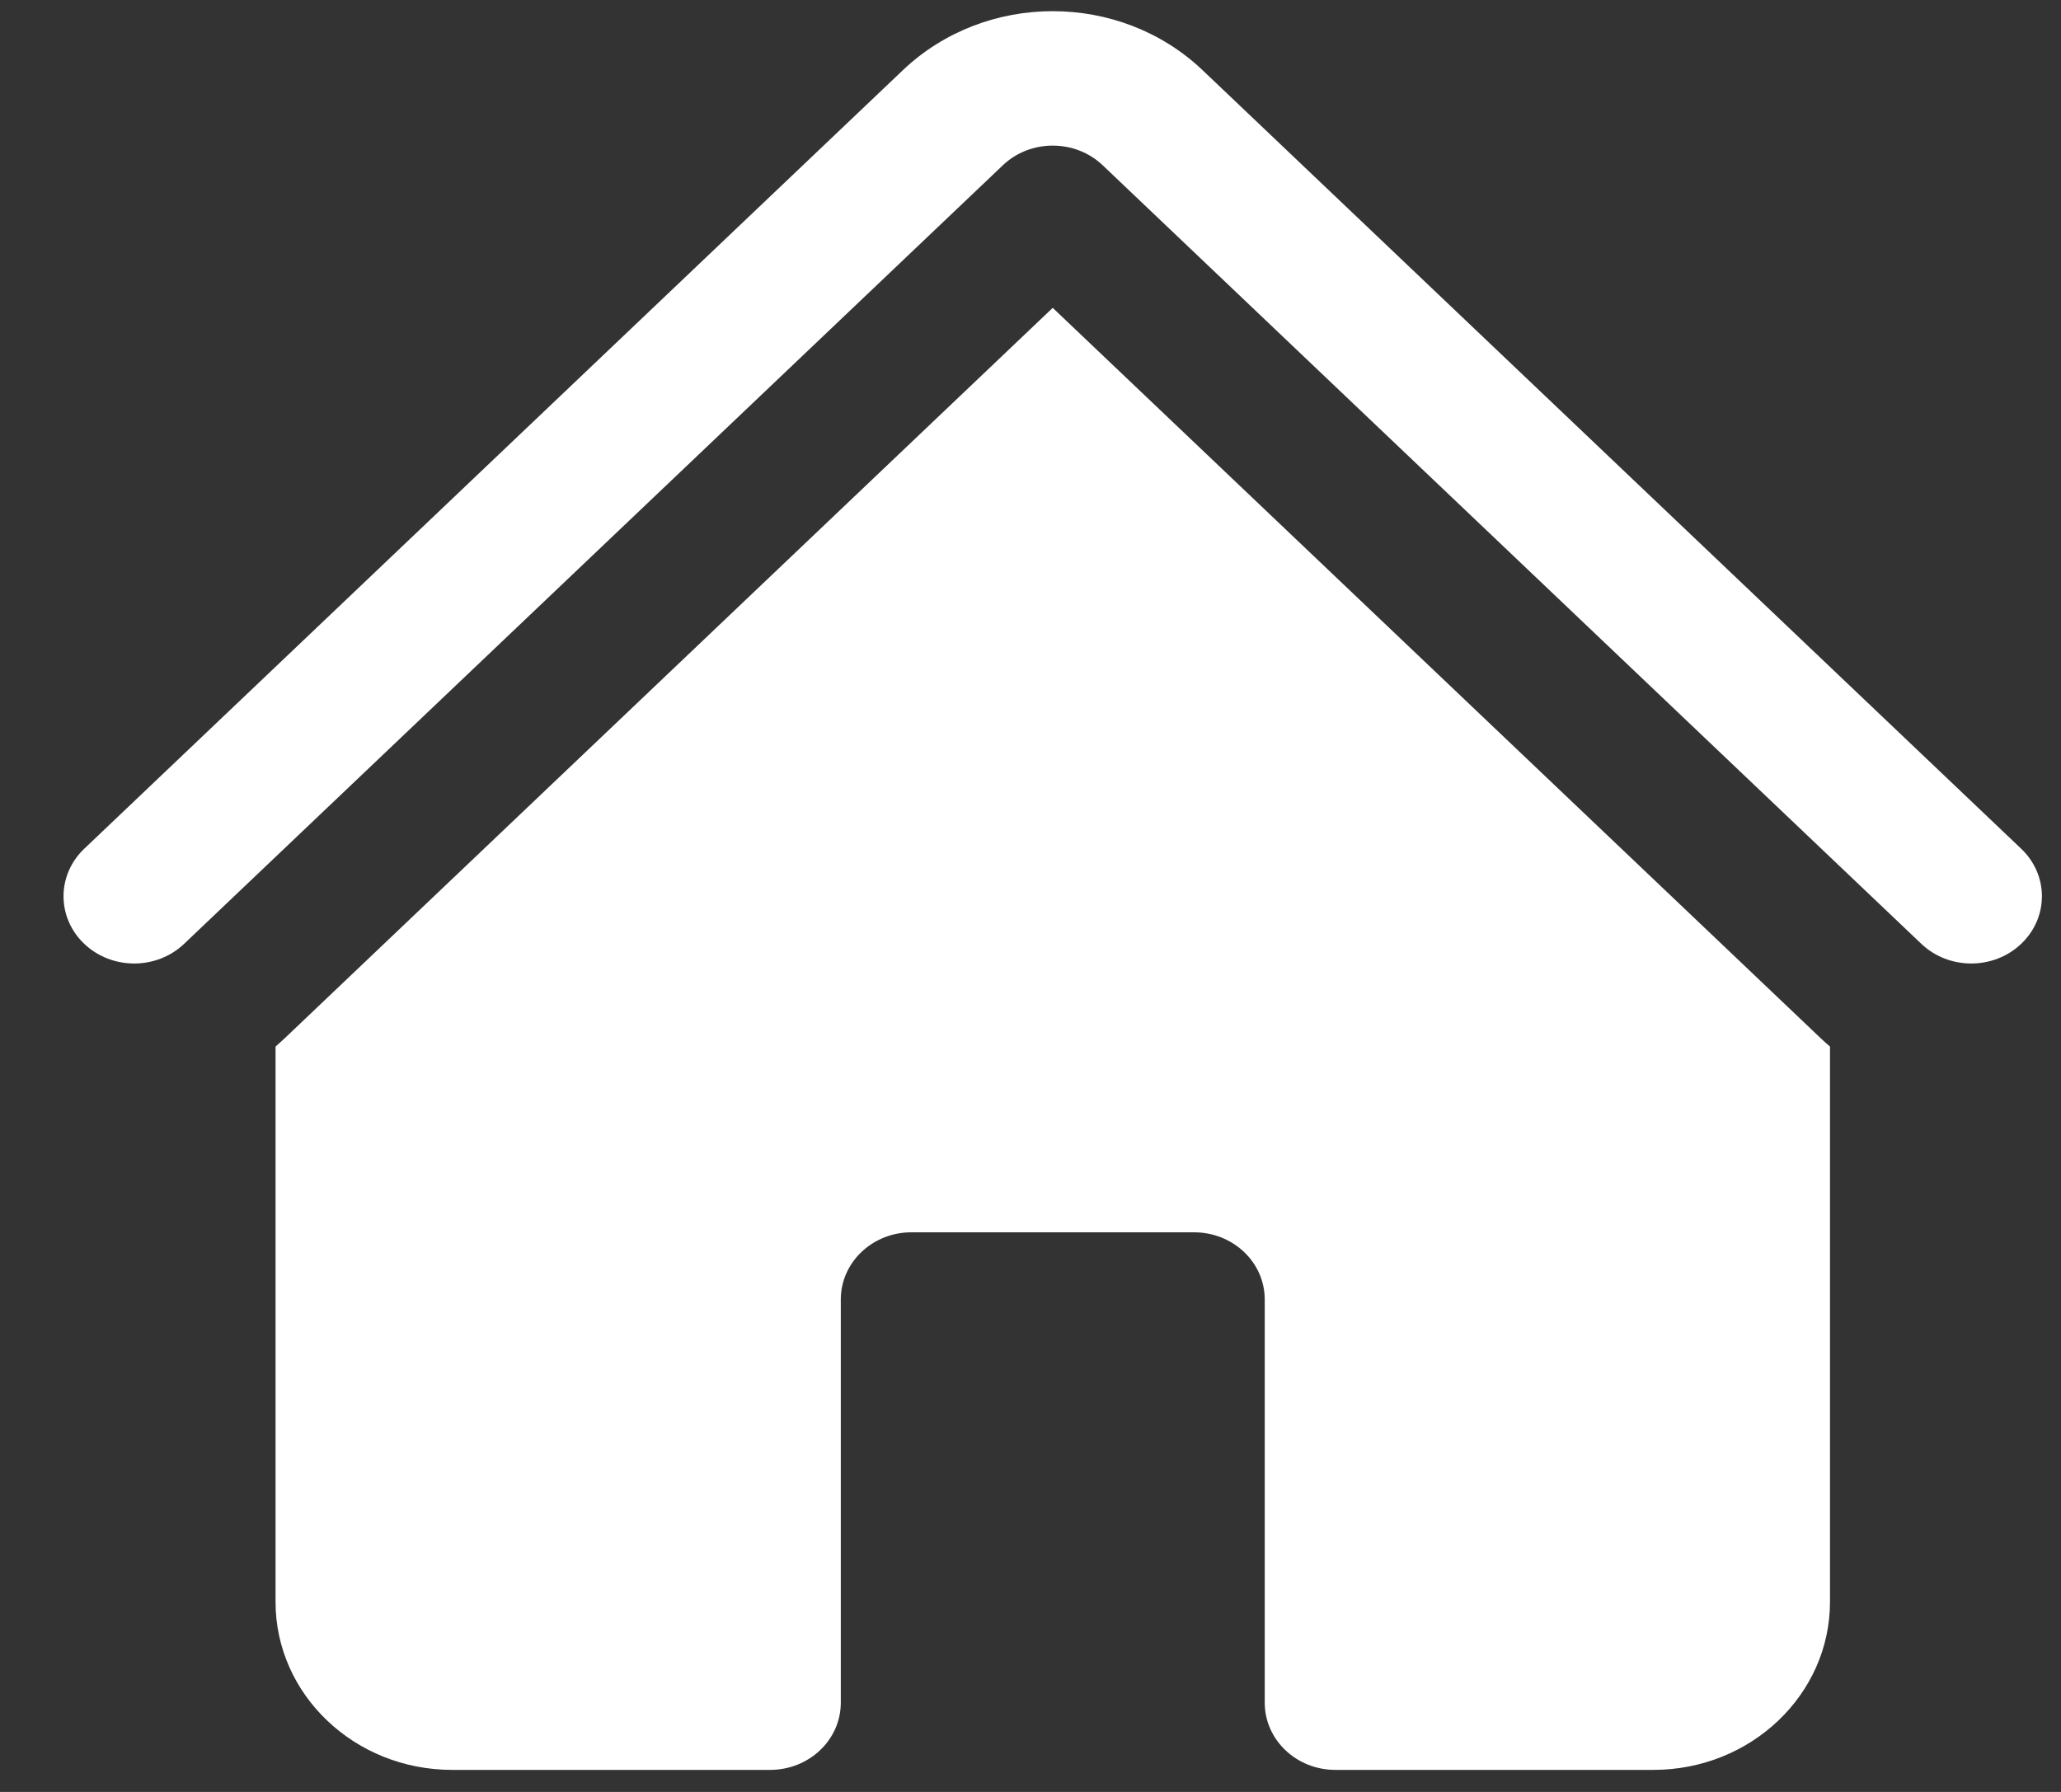 <svg width="23" height="20" viewBox="0 0 23 20" fill="none" xmlns="http://www.w3.org/2000/svg">
<rect x="0" y="0" width="23" height="20" fill="#333333" stroke="none"/>
<path d="M11.191 1.845C11.498 1.552 11.998 1.552 12.306 1.845L21.441 10.534C21.749 10.827 22.248 10.827 22.556 10.534C22.864 10.241 22.864 9.766 22.556 9.473L13.421 0.784C12.497 -0.095 10.999 -0.095 10.075 0.784L0.94 9.473C0.632 9.766 0.632 10.241 0.94 10.534C1.248 10.827 1.747 10.827 2.055 10.534L11.191 1.845Z" fill="white"/>
<path d="M11.748 3.436L20.326 11.595C20.357 11.624 20.389 11.653 20.422 11.681V17.879C20.422 18.914 19.539 19.754 18.451 19.754H14.902C14.467 19.754 14.114 19.418 14.114 19.004V14.504C14.114 14.089 13.761 13.754 13.325 13.754H10.171C9.736 13.754 9.383 14.089 9.383 14.504V19.004C9.383 19.418 9.03 19.754 8.594 19.754H5.046C3.957 19.754 3.075 18.914 3.075 17.879V11.681C3.107 11.653 3.139 11.624 3.17 11.595L11.748 3.436Z" fill="white"/>
</svg>
